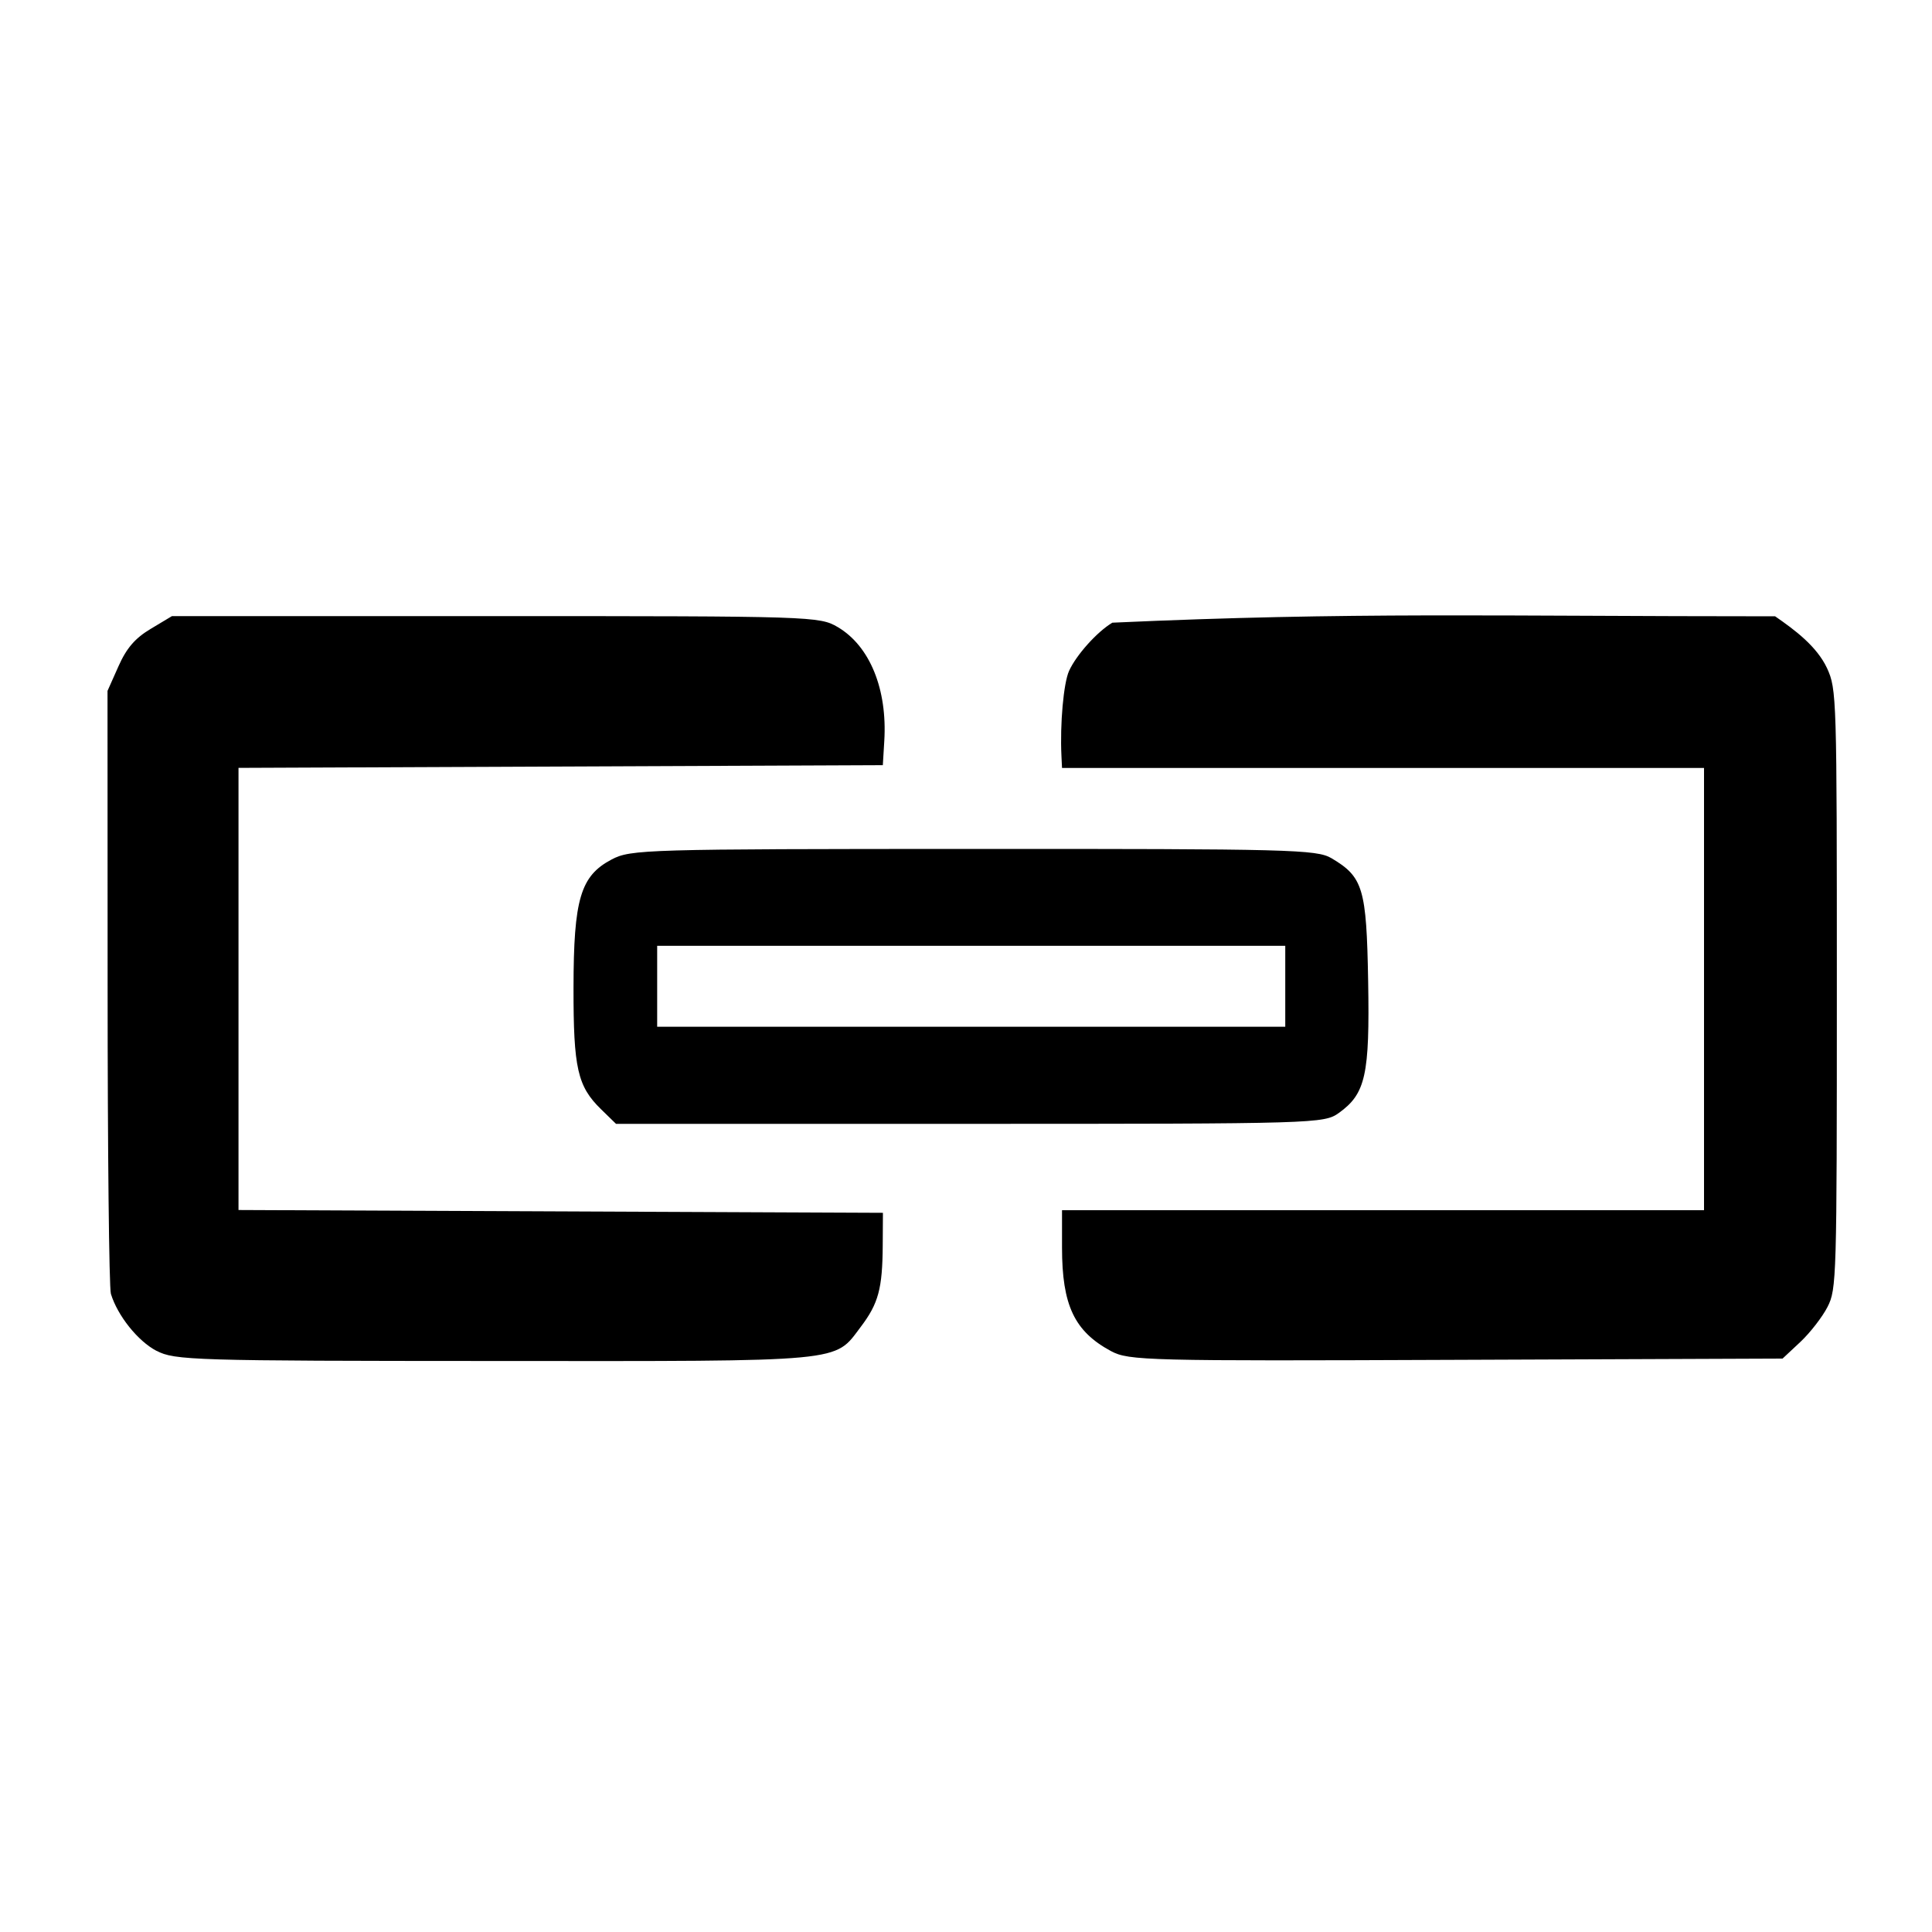 <?xml version="1.0" encoding="UTF-8" standalone="no"?>
<!-- Created with Inkscape (http://www.inkscape.org/) -->

<svg
   xmlns:dc="http://purl.org/dc/elements/1.1/"
   xmlns:cc="http://creativecommons.org/ns#"
   xmlns:rdf="http://www.w3.org/1999/02/22-rdf-syntax-ns#"
   xmlns:svg="http://www.w3.org/2000/svg"
   xmlns="http://www.w3.org/2000/svg"
   version="1.1"
   width="20"
   height="20"
   id="svg3043">
  <defs
     id="defs3047" />
  <path
     d="M 1.62,13.984 C 1.427,13.883 1.217,13.62 1.148,13.394 1.129,13.333 1.114,11.903 1.114,10.217 L 1.113,7.152 1.227,6.896 C 1.31,6.709 1.399,6.606 1.56,6.51 L 1.78,6.378 5.13,6.378 C 8.41,6.378 8.484,6.38 8.673,6.492 9.005,6.688 9.187,7.136 9.154,7.672 l -0.015,0.249 -3.335,0.014 -3.335,0.014 0,2.289 0,2.288 c 2.224,0.01 4.447,0.019 6.671,0.029 l -0.002,0.335 c -0.003,0.45 -0.044,0.603 -0.227,0.845 -0.28,0.37 -0.127,0.356 -3.78,0.354 -3.132,-0.001 -3.324,-0.007 -3.511,-0.106 z m 9.88,0.002 c -0.378,-0.204 -0.506,-0.474 -0.506,-1.071 l 0,-0.387 3.323,0 3.323,0 0,-2.289 0,-2.289 -3.323,0 -3.323,0 -0.006,-0.126 c -0.016,-0.33 0.022,-0.754 0.079,-0.879 0.074,-0.164 0.29,-0.405 0.448,-0.499 2.483,-0.113 3.947,-0.066 6.861,-0.066 0.202,0.14 0.43,0.308 0.538,0.538 0.099,0.219 0.101,0.287 0.101,3.322 0,2.998 -0.003,3.105 -0.096,3.288 -0.053,0.104 -0.18,0.268 -0.281,0.363 l -0.185,0.173 -3.379,0.013 c -3.205,0.013 -3.389,0.008 -3.572,-0.09 z M 6.222,11.483 C 5.978,11.245 5.936,11.058 5.937,10.226 5.938,9.306 6.009,9.067 6.332,8.897 6.53,8.793 6.676,8.789 10.078,8.788 c 3.276,-0.001 3.552,0.006 3.705,0.096 0.328,0.194 0.363,0.311 0.38,1.271 0.017,0.973 -0.026,1.167 -0.303,1.366 -0.154,0.11 -0.232,0.113 -3.82,0.113 l -3.663,0 -0.155,-0.151 z m 7.083,-1.273 0,-0.419 -3.251,0 -3.251,0 0,0.419 0,0.419 3.251,0 3.251,0 z"
     id="path3097"
     style="fill:#000000" />
</svg>
